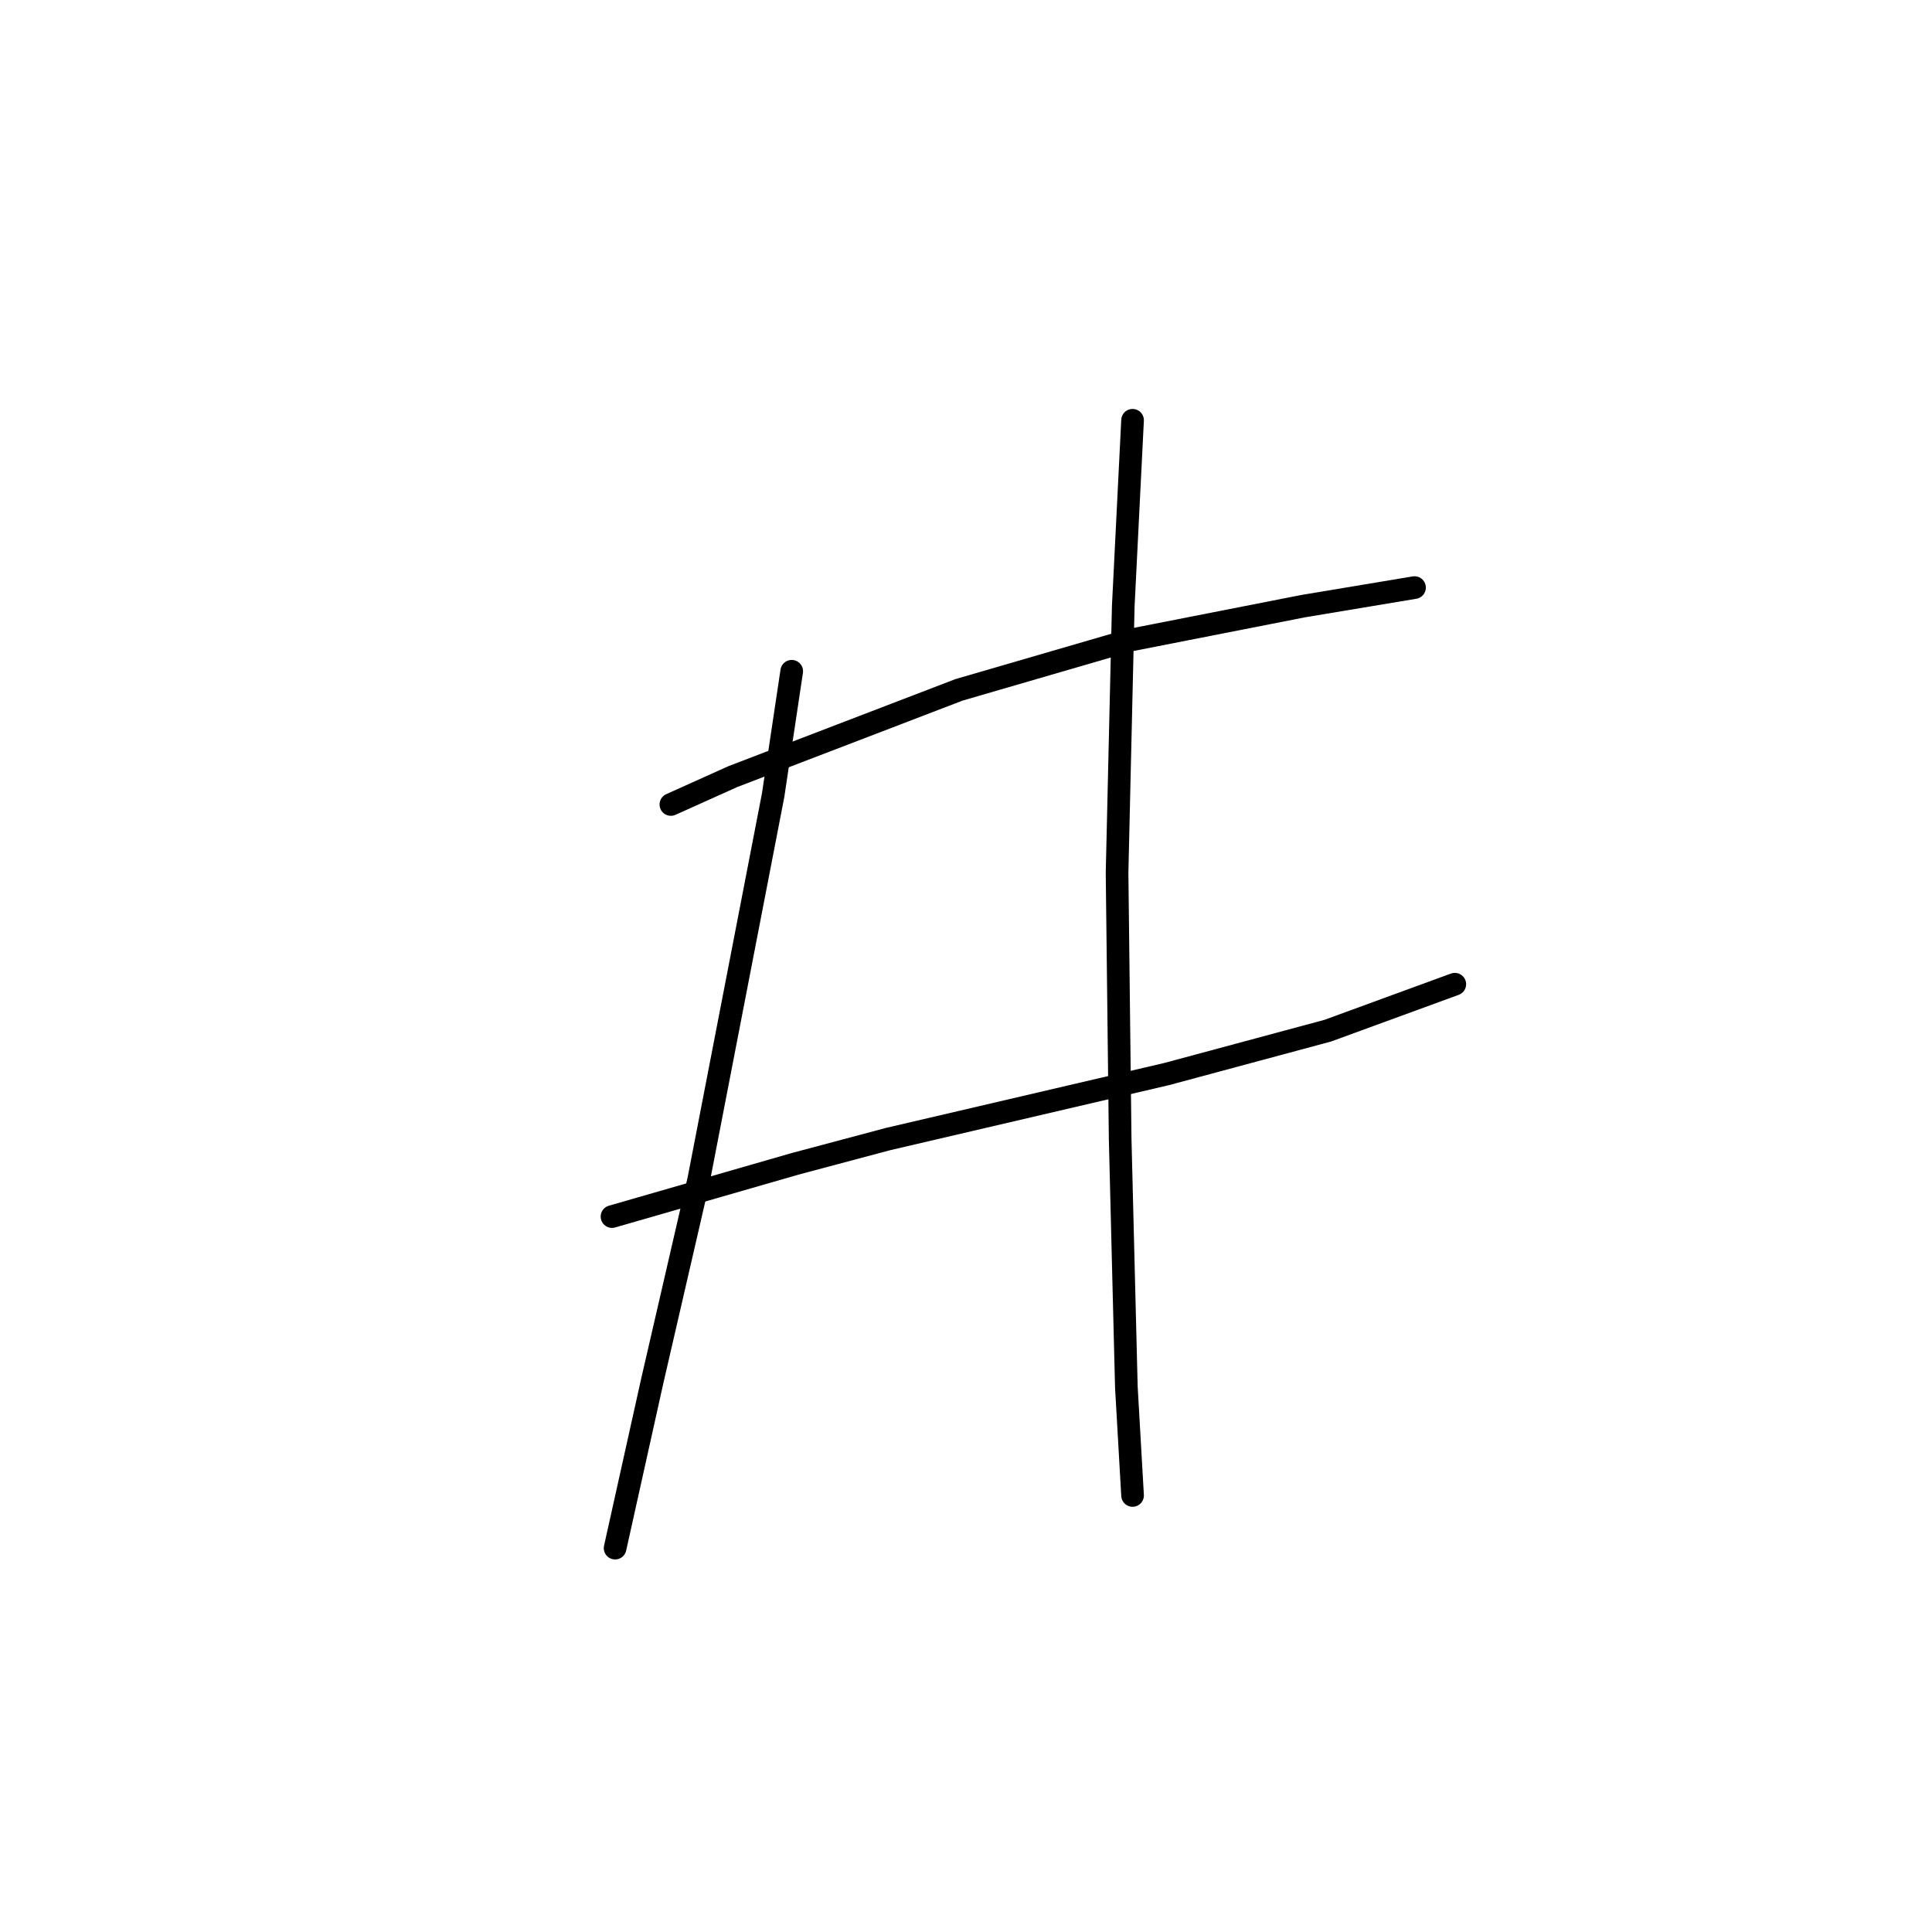 <?xml version="1.0" standalone="no"?>
    <svg width="256" height="256" xmlns="http://www.w3.org/2000/svg" version="1.1">
    <polyline stroke="black" stroke-width="3" stroke-linecap="round" fill="transparent" stroke-linejoin="round" points="88.895 106.598 97.107 102.903 127.078 91.407 149.66 84.838 172.652 80.322 187.432 77.858 187.432 77.858 " />
        <polyline stroke="black" stroke-width="3" stroke-linecap="round" fill="transparent" stroke-linejoin="round" points="81.094 161.204 105.318 154.225 117.635 150.94 154.586 142.318 175.936 136.57 192.77 130.411 192.77 130.411 " />
        <polyline stroke="black" stroke-width="3" stroke-linecap="round" fill="transparent" stroke-linejoin="round" points="104.907 88.944 102.444 105.367 92.59 156.277 86.432 182.965 81.505 205.135 81.505 205.135 " />
        <polyline stroke="black" stroke-width="3" stroke-linecap="round" fill="transparent" stroke-linejoin="round" points="150.07 55.688 148.838 80.322 148.017 115.631 148.428 150.94 149.249 183.786 150.07 198.156 150.07 198.156 " />
        </svg>